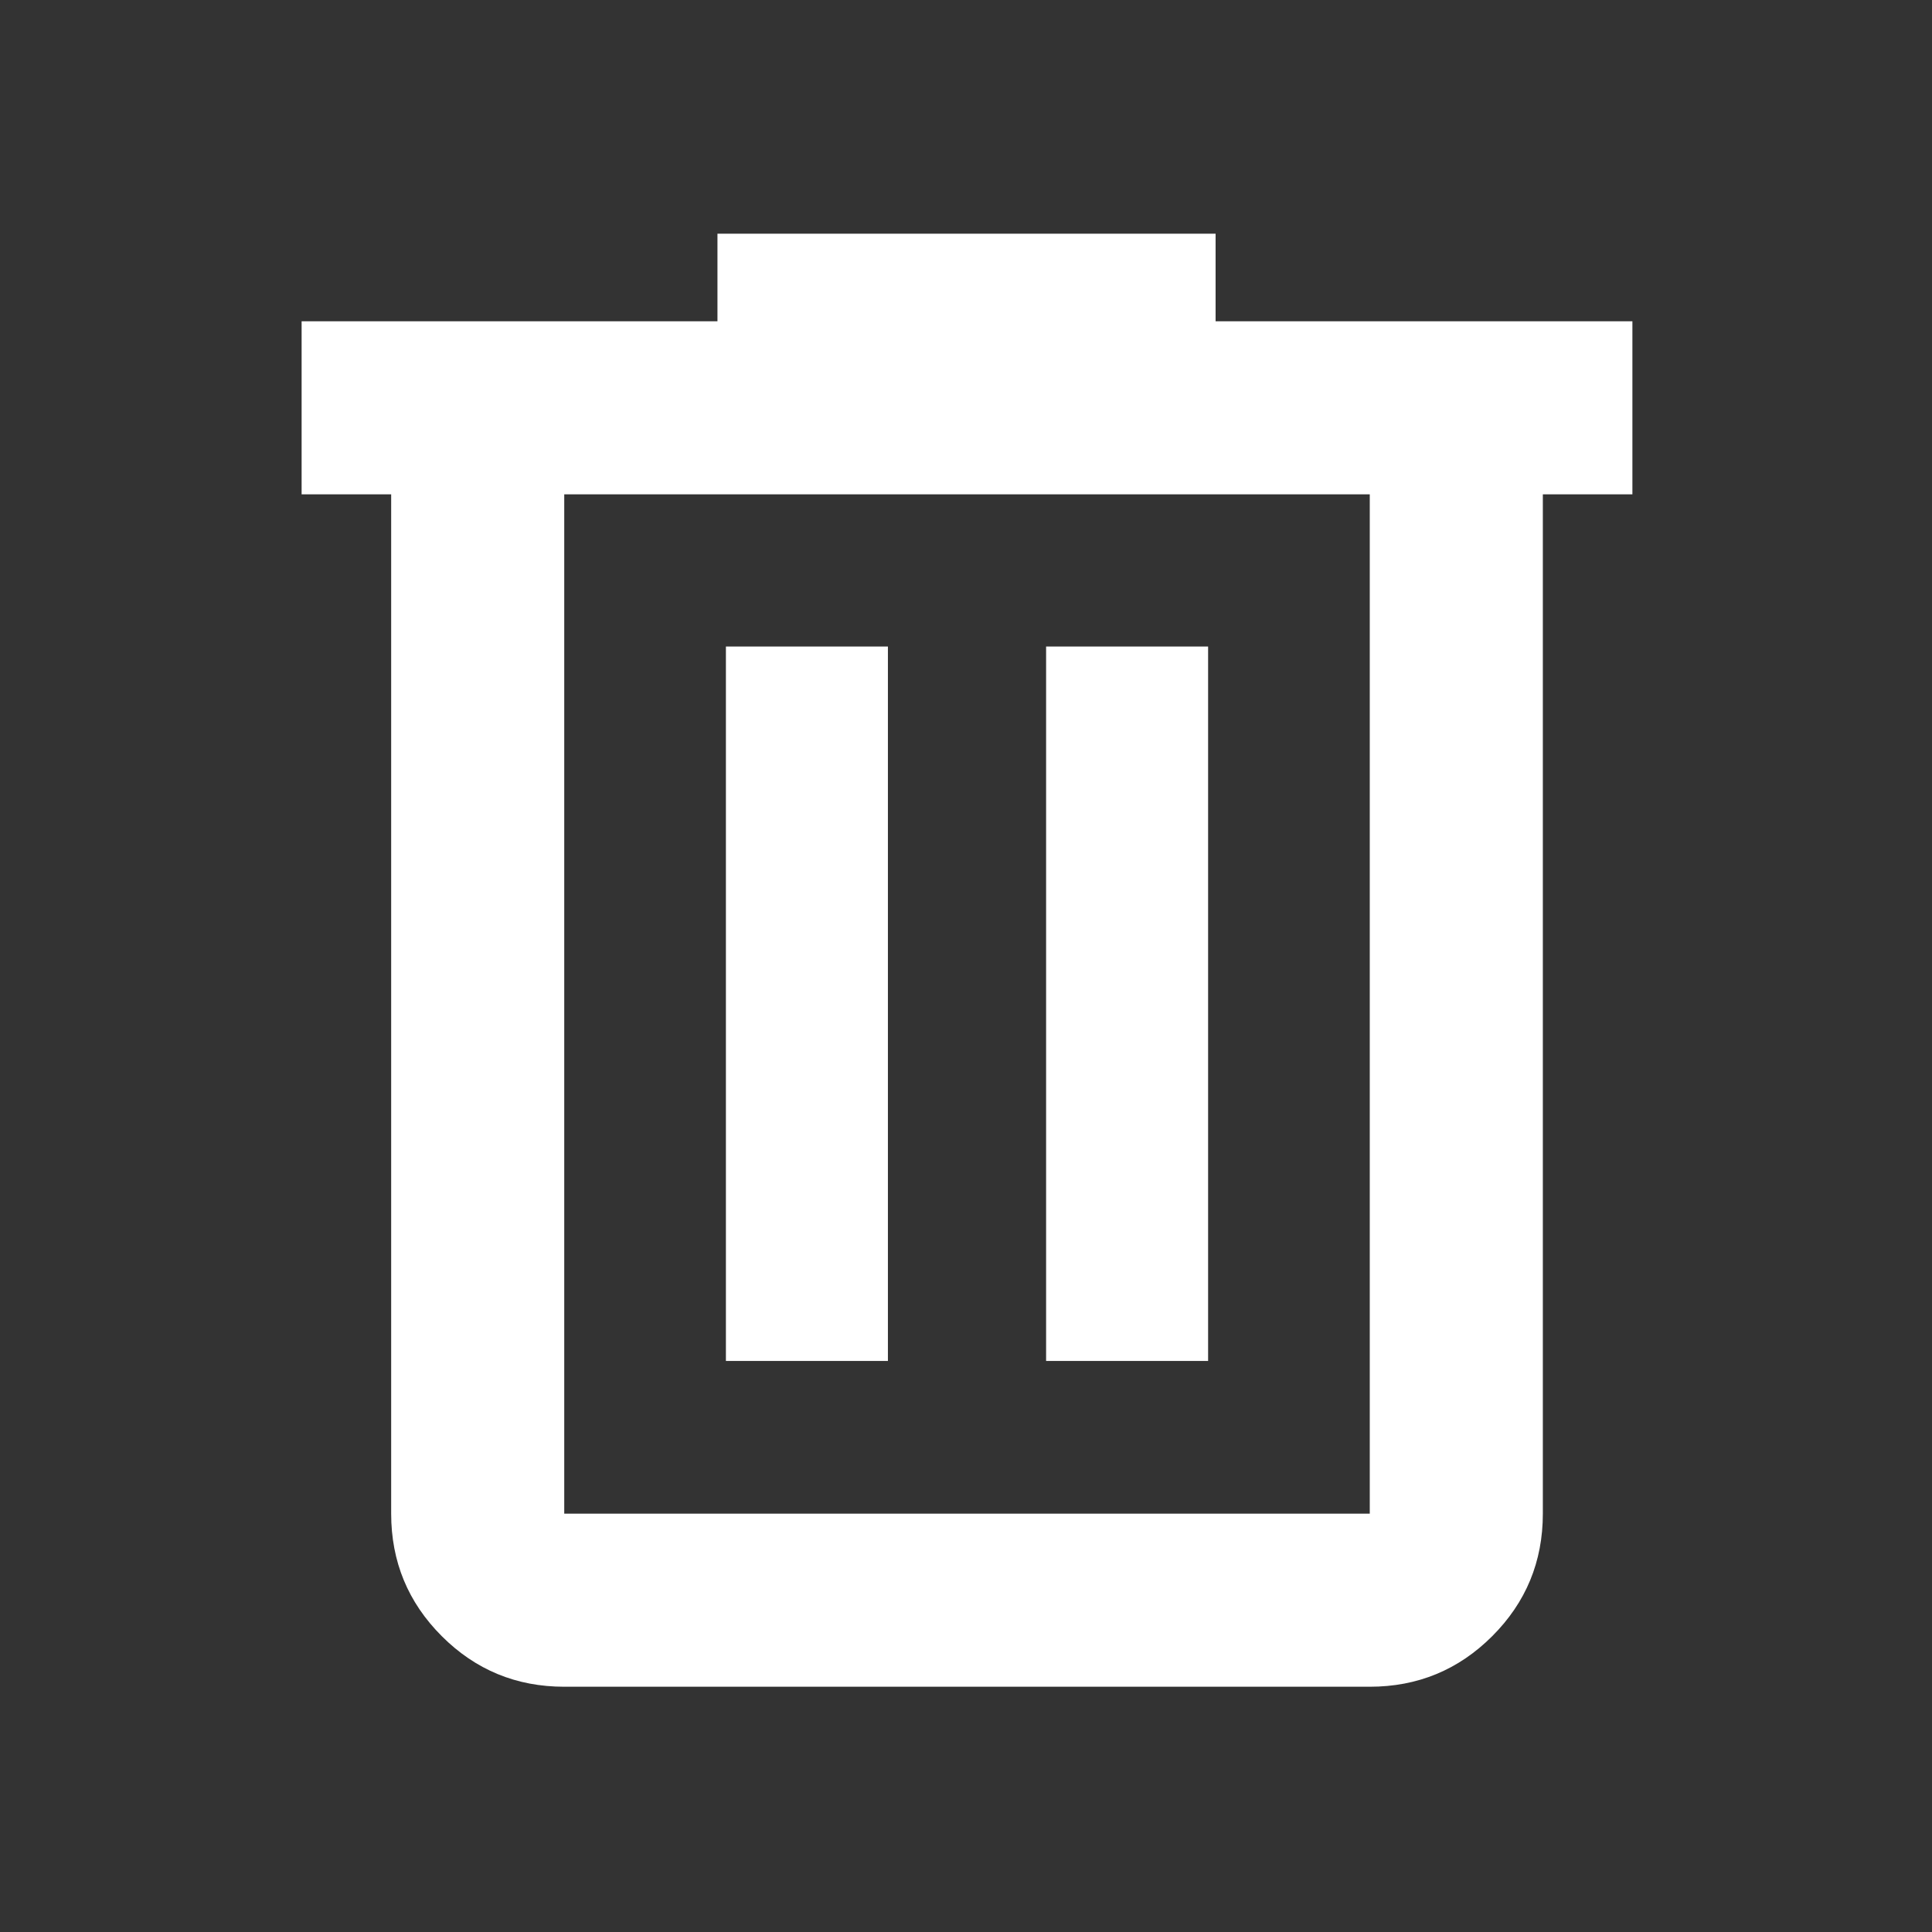 <svg xmlns="http://www.w3.org/2000/svg" height="24px" viewBox="0 -960 960 960" width="24px" fill="#FFFFFF"><rect x="0" y="-960" width="960" height="960" fill="#333333" stroke="none"/><path d="M280.37-121.87q-35.72 0-60.86-25.14t-25.14-60.86v-506.5h-44.5v-86H356.5v-43.5h247.52v43.5h207.11v86h-44.5v506.5q0 35.72-25.14 60.86t-60.86 25.14H280.37Zm400.26-592.5H280.37v506.5h400.26v-506.5ZM360.7-283.74h80.5v-355h-80.5v355Zm159.1 0h80.5v-355h-80.5v355ZM280.37-714.37v506.5-506.5Z"/></svg>